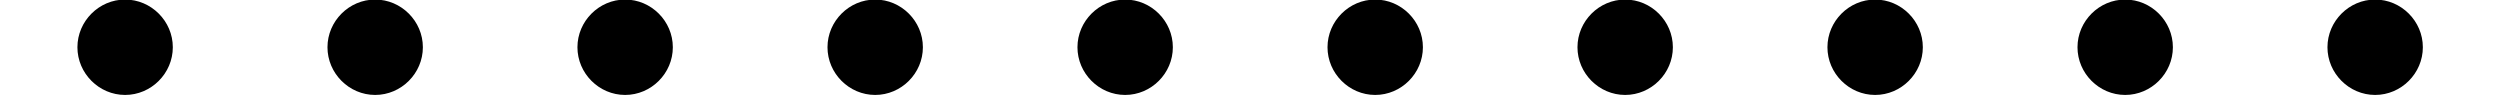 <?xml version='1.0' encoding='UTF-8'?>
<!-- This file was generated by dvisvgm 3.2.2 -->
<svg version='1.1' xmlns='http://www.w3.org/2000/svg' xmlns:xlink='http://www.w3.org/1999/xlink' width='27.674pt' height='1.052pt' viewBox='158.018 -4.638 27.674 1.052'>
<defs>
<path id='g0-58' d='M1.913-.528C1.913-.817 1.674-1.056 1.385-1.056S.857-.817 .857-.528S1.096 0 1.385 0S1.913-.239 1.913-.528Z'/>
</defs>
<g id='page1'>
<use x='158.018' y='-3.587' xlink:href='#g0-58'/>
<use x='160.786' y='-3.587' xlink:href='#g0-58'/>
<use x='163.553' y='-3.587' xlink:href='#g0-58'/>
<use x='166.321' y='-3.587' xlink:href='#g0-58'/>
<use x='169.088' y='-3.587' xlink:href='#g0-58'/>
<use x='171.856' y='-3.587' xlink:href='#g0-58'/>
<use x='174.623' y='-3.587' xlink:href='#g0-58'/>
<use x='177.39' y='-3.587' xlink:href='#g0-58'/>
<use x='180.158' y='-3.587' xlink:href='#g0-58'/>
<use x='182.925' y='-3.587' xlink:href='#g0-58'/>
</g>
</svg>